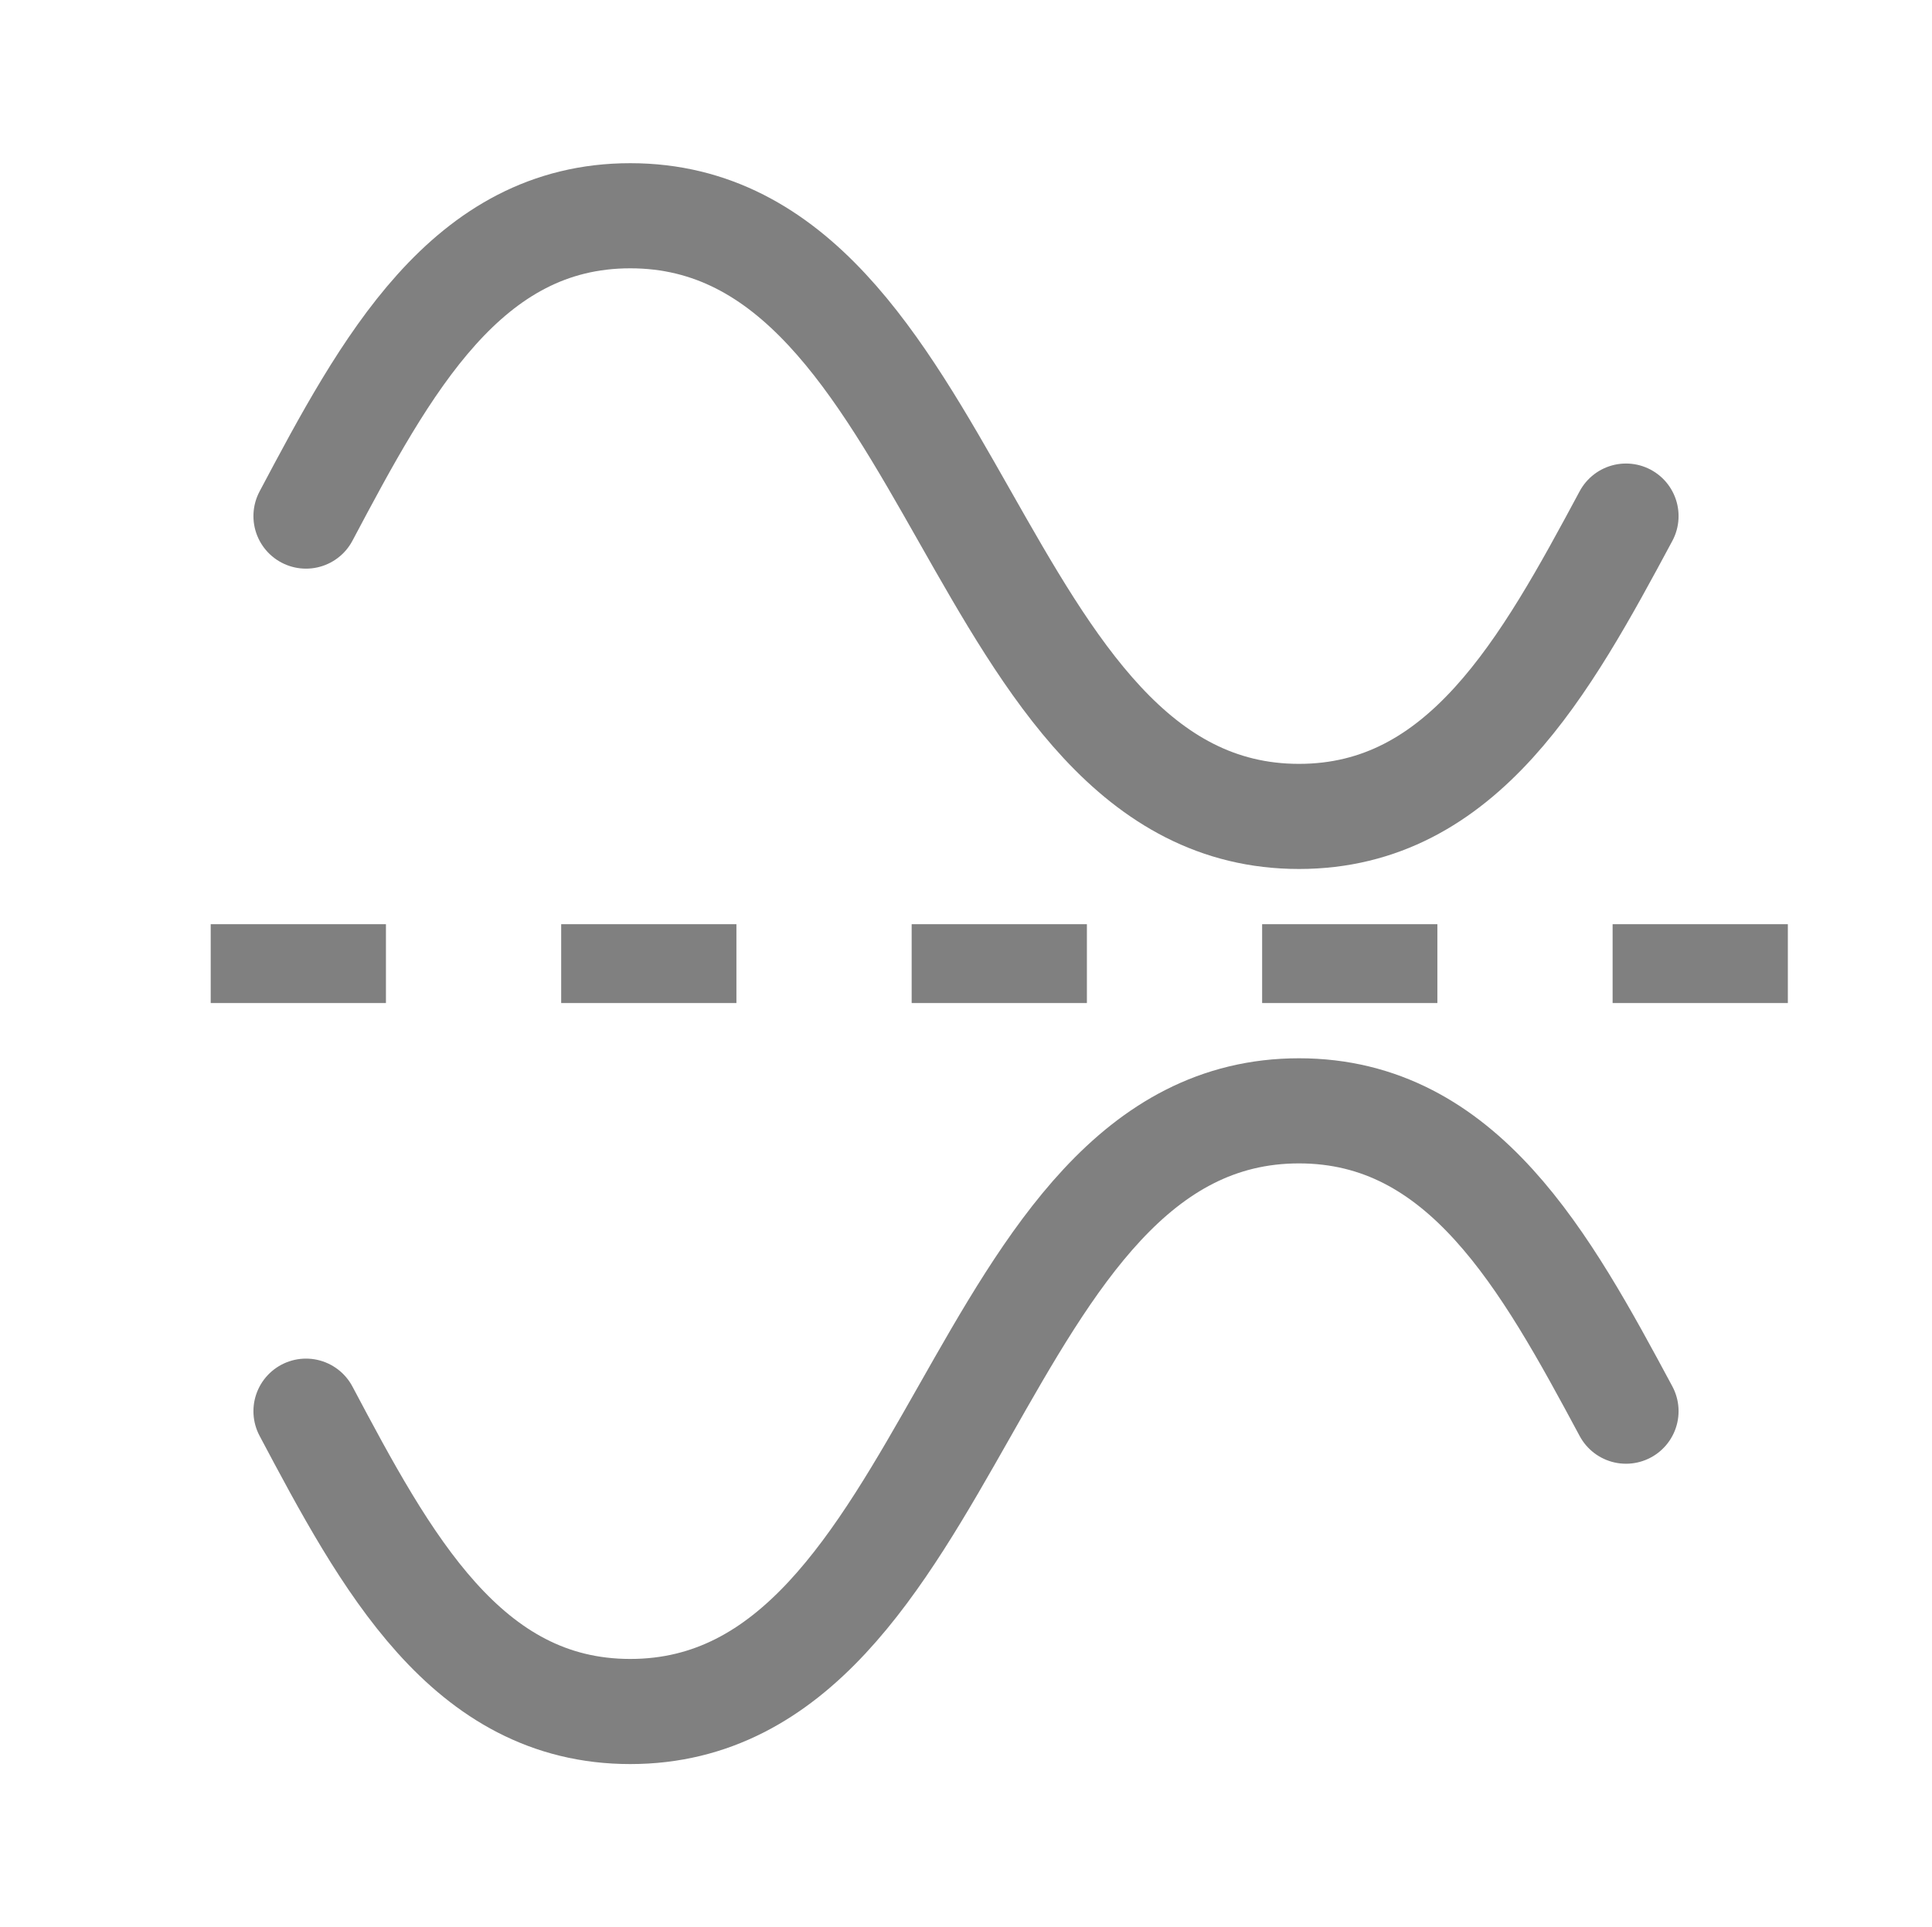 <?xml version="1.0" encoding="UTF-8" standalone="no"?>
<svg
   xmlns:dc="http://purl.org/dc/elements/1.1/"
   xmlns:cc="http://creativecommons.org/ns#"
   xmlns:rdf="http://www.w3.org/1999/02/22-rdf-syntax-ns#"
   xmlns:svg="http://www.w3.org/2000/svg"
   xmlns="http://www.w3.org/2000/svg"
   xmlns:sodipodi="http://sodipodi.sourceforge.net/DTD/sodipodi-0.dtd"
   xmlns:inkscape="http://www.inkscape.org/namespaces/inkscape"
   enable-background="new 0 0 55.125 55"
   height="55px"
   version="1.1"
   viewBox="0 0 55.125 55"
   width="55.125px"
   x="0px"
   xml:space="preserve"
   y="0px"
   id="svg2"
   sodipodi:version="0.32"
   inkscape:version="0.46"
   sodipodi:docname="invert2.svg"
   inkscape:output_extension="org.inkscape.output.svg.inkscape"
   style="background-color:#ffffff"
   ><defs
     id="defs15"><inkscape:perspective
   sodipodi:type="inkscape:persp3d"
   
   inkscape:persp3d-origin="27.5625 : 18.333333 : 1"
   id="perspective19" />
	

		
		
		
	</defs><sodipodi:namedview
     inkscape:window-height="975"
     inkscape:window-width="1680"
     inkscape:pageshadow="2"
     inkscape:pageopacity="0.0"
     guidetolerance="10.0"
     gridtolerance="10.0"
     objecttolerance="10.0"
     borderopacity="1.0"
     
     id="base"
     showgrid="false"
     inkscape:zoom="8.9818182"
     inkscape:cx="13.589828"
     inkscape:cy="27.5"
     inkscape:window-x="0"
     inkscape:window-y="25"
     inkscape:current-layer="svg2" /><path
     id="path2460" /><line
     x1="6.012"
     x2="51.012"
     y1="27.5"
     y2="27.5"
     id="line10"
     style="fill:none;stroke:grey;stroke-width:2.25;stroke-dasharray:5" /><path
     d="M 8.731,14.728 C 11.004,10.443 13.304,6.157 17.983,6.157 C 27.34,6.157 27.706,23.299 37.064,23.299 C 41.743,23.299 44.094,19.014 46.394,14.728"
     id="path12"
     style="fill:none;stroke:grey;stroke-width:3;stroke-linecap:round;stroke-opacity:1" /><path
     d="M 8.731,40.272 C 11.004,44.557 13.304,48.843 17.983,48.843 C 27.34,48.843 27.706,31.701 37.064,31.701 C 41.743,31.701 44.094,35.986 46.394,40.272"
     id="path2401"
     style="fill:none;stroke:grey;stroke-width:3;stroke-linecap:round;stroke-opacity:1" /></svg>